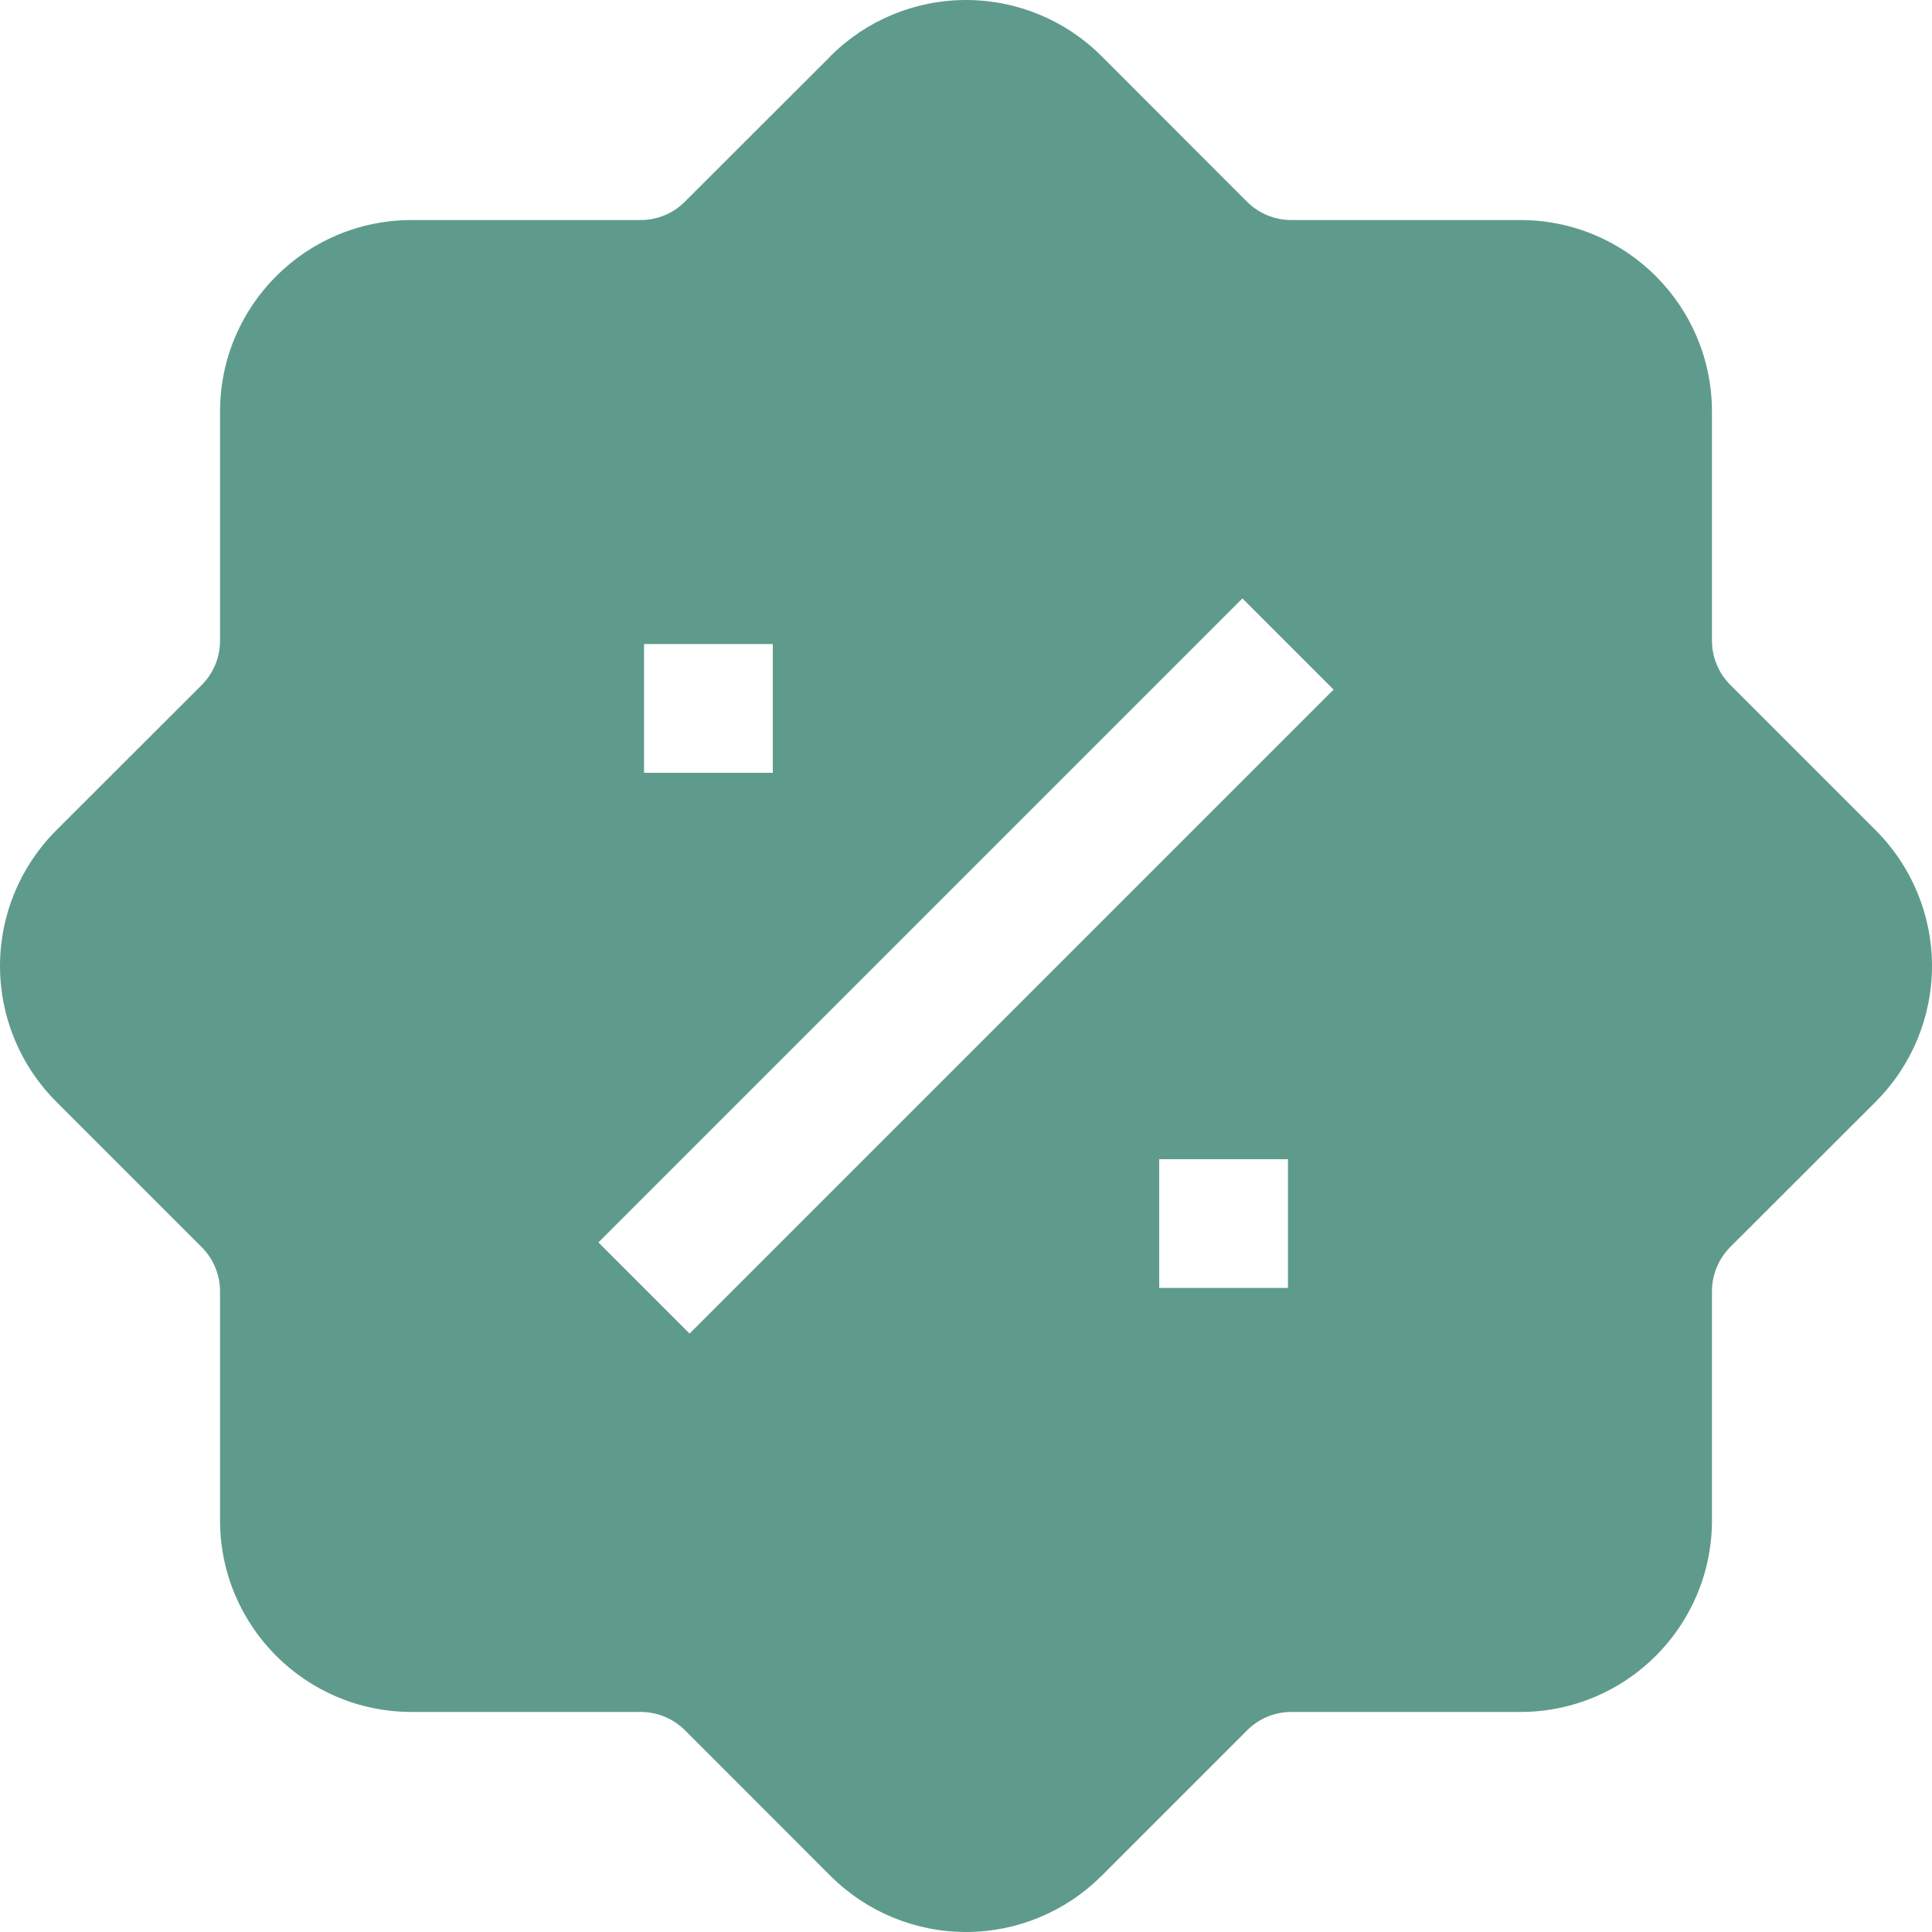<svg width="28" height="28" viewBox="0 0 28 28" fill="none" xmlns="http://www.w3.org/2000/svg">
<path fill-rule="evenodd" clip-rule="evenodd" d="M12.036 0.815L9.927 2.922C9.757 3.093 9.526 3.189 9.285 3.189H5.967C4.432 3.189 3.189 4.432 3.189 5.967V9.285C3.189 9.527 3.093 9.758 2.922 9.929L0.813 12.036C0.292 12.557 0 13.264 0 14C0 14.736 0.292 15.443 0.813 15.964L2.922 18.073C3.093 18.243 3.189 18.474 3.189 18.715V22.033C3.189 23.568 4.432 24.811 5.967 24.811H9.285C9.527 24.811 9.758 24.907 9.929 25.078L12.036 27.187C12.557 27.707 13.264 28 14 28C14.736 28 15.443 27.707 15.964 27.187L18.073 25.078C18.243 24.907 18.474 24.811 18.715 24.811H22.033C23.568 24.811 24.811 23.568 24.811 22.033V18.715C24.811 18.473 24.907 18.242 25.078 18.071L27.187 15.964C27.707 15.443 28 14.736 28 14C28 13.264 27.707 12.557 27.187 12.036L25.078 9.927C24.907 9.757 24.811 9.526 24.811 9.285V5.967C24.811 4.432 23.568 3.189 22.033 3.189H18.715C18.473 3.189 18.242 3.093 18.071 2.922L15.964 0.813C15.443 0.292 14.736 0 14 0C13.264 0 12.557 0.292 12.036 0.813V0.815ZM8.673 18.006L18.006 8.673L19.327 9.994L9.994 19.327L8.673 18.006ZM9.334 9.334V11.2H11.2V9.334H9.334ZM16.8 18.666H18.666V16.8H16.8V18.666Z" fill="#5F9B8C"/>
</svg>
